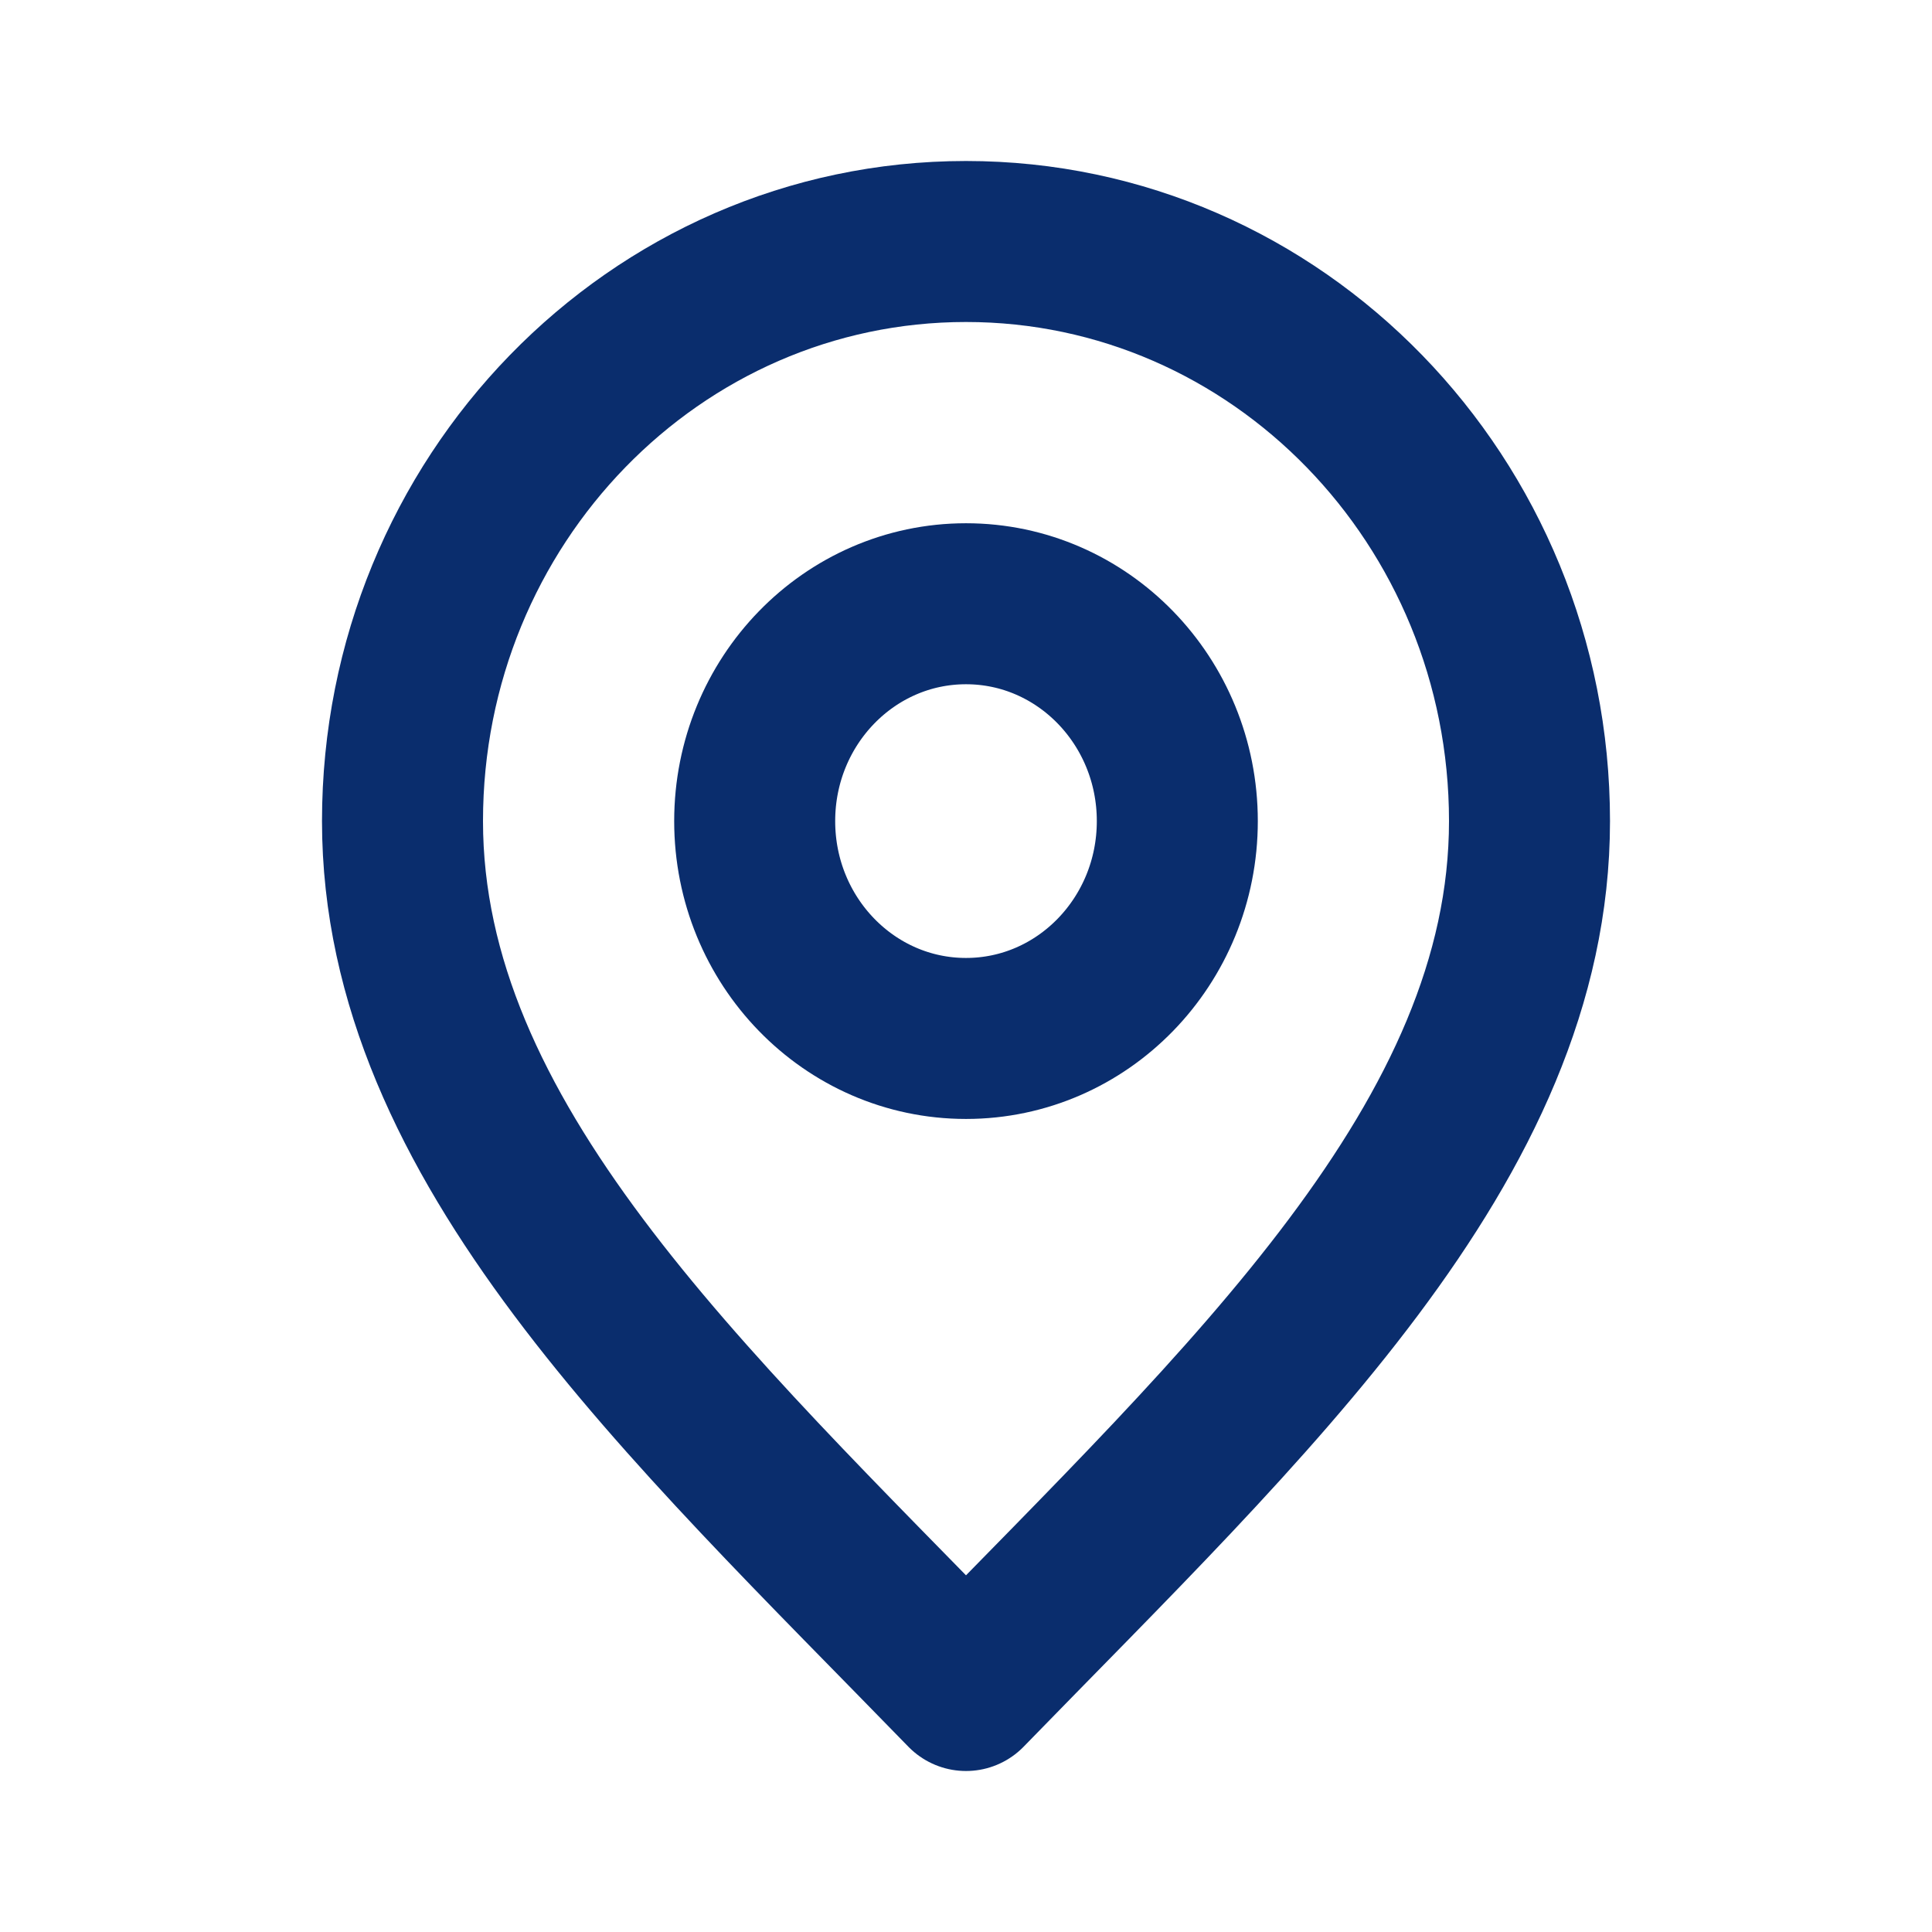 <svg width="24" height="24" viewBox="0 0 24 24" fill="none" xmlns="http://www.w3.org/2000/svg">
<path d="M12 12.9C13.45 12.9 14.625 11.691 14.625 10.2C14.625 8.709 13.45 7.5 12 7.5C10.55 7.5 9.375 8.709 9.375 10.2C9.375 11.691 10.55 12.9 12 12.9Z" stroke="#0A2D6D" stroke-width="2" stroke-linecap="round" stroke-linejoin="round"/>
<path d="M12 21C15.5 17.4 19 14.176 19 10.2C19 6.224 15.866 3 12 3C8.134 3 5 6.224 5 10.2C5 14.176 8.5 17.4 12 21Z" stroke="#0A2D6D" stroke-width="2" stroke-linecap="round" stroke-linejoin="round"/>
</svg>
